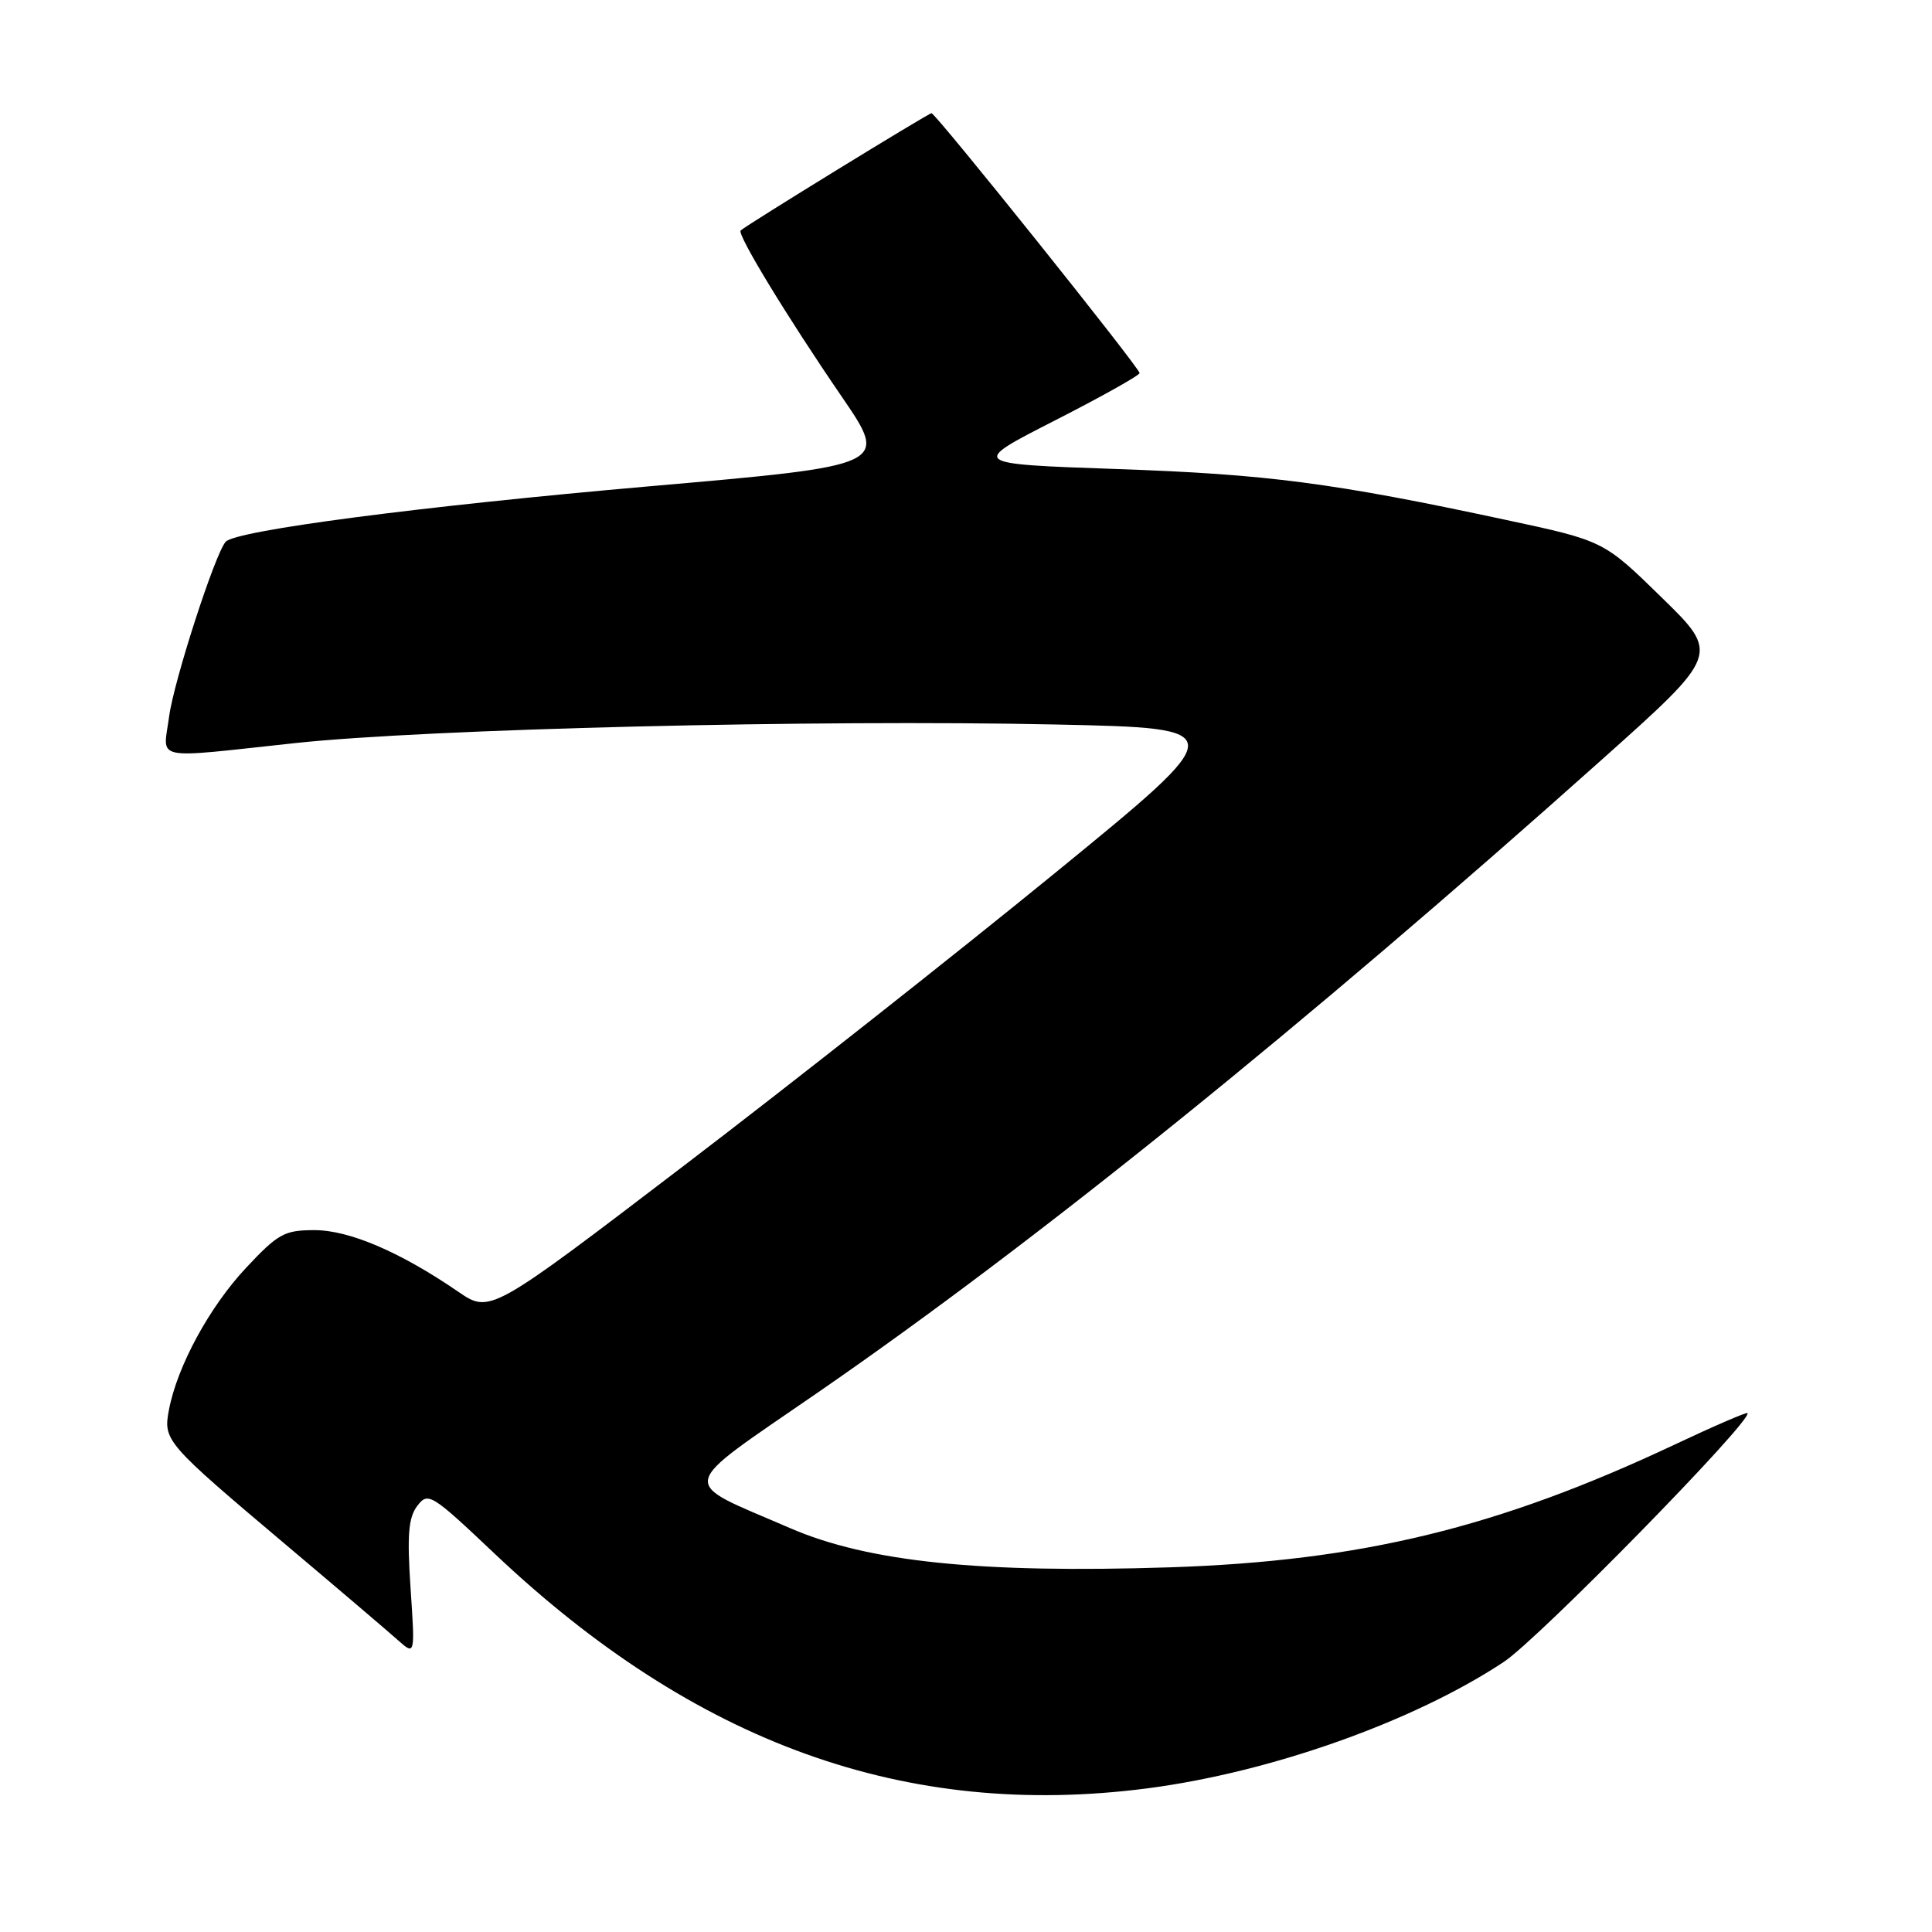 <?xml version="1.0" encoding="UTF-8" standalone="no"?>
<!DOCTYPE svg PUBLIC "-//W3C//DTD SVG 1.1//EN" "http://www.w3.org/Graphics/SVG/1.1/DTD/svg11.dtd" >
<svg xmlns="http://www.w3.org/2000/svg" xmlns:xlink="http://www.w3.org/1999/xlink" version="1.1" viewBox="0 0 256 256">
 <g >
 <path fill="currentColor"
d=" M 152.00 236.97 C 168.34 234.85 187.28 228.14 199.25 220.22 C 203.89 217.16 232.33 188.11 231.55 187.24 C 231.42 187.10 227.08 188.97 221.91 191.41 C 198.51 202.43 180.32 206.85 155.00 207.68 C 129.88 208.49 115.01 206.96 104.68 202.48 C 89.75 196.01 89.42 197.60 108.49 184.43 C 137.34 164.52 172.78 135.91 212.19 100.71 C 227.88 86.69 227.88 86.69 220.19 79.18 C 212.50 71.66 212.50 71.66 199.50 68.88 C 176.60 63.97 167.92 62.84 148.00 62.15 C 128.50 61.47 128.50 61.47 139.75 55.73 C 145.94 52.57 151.00 49.74 151.00 49.43 C 151.00 48.74 123.99 15.00 123.43 15.00 C 123.03 15.00 98.86 29.85 98.14 30.54 C 97.63 31.03 104.30 42.00 111.55 52.58 C 117.77 61.67 117.77 61.67 86.13 64.43 C 55.71 67.09 31.21 70.29 29.90 71.79 C 28.48 73.40 23.04 90.23 22.41 94.93 C 21.62 100.90 19.85 100.53 39.14 98.46 C 56.71 96.58 108.26 95.32 139.88 96.00 C 163.27 96.50 163.27 96.50 139.84 115.64 C 126.95 126.17 104.83 143.62 90.67 154.42 C 64.94 174.05 64.94 174.05 60.72 171.16 C 53.03 165.89 46.28 163.00 41.67 163.00 C 37.68 163.00 36.84 163.47 32.59 168.01 C 27.75 173.18 23.49 181.03 22.39 186.79 C 21.61 190.88 21.87 191.18 38.00 204.79 C 44.88 210.59 51.51 216.24 52.75 217.35 C 55.00 219.35 55.00 219.35 54.40 210.43 C 53.93 203.37 54.12 201.09 55.29 199.54 C 56.72 197.66 57.14 197.92 65.51 205.84 C 92.14 231.04 120.07 241.10 152.00 236.97 Z "/>
</g>
</svg>